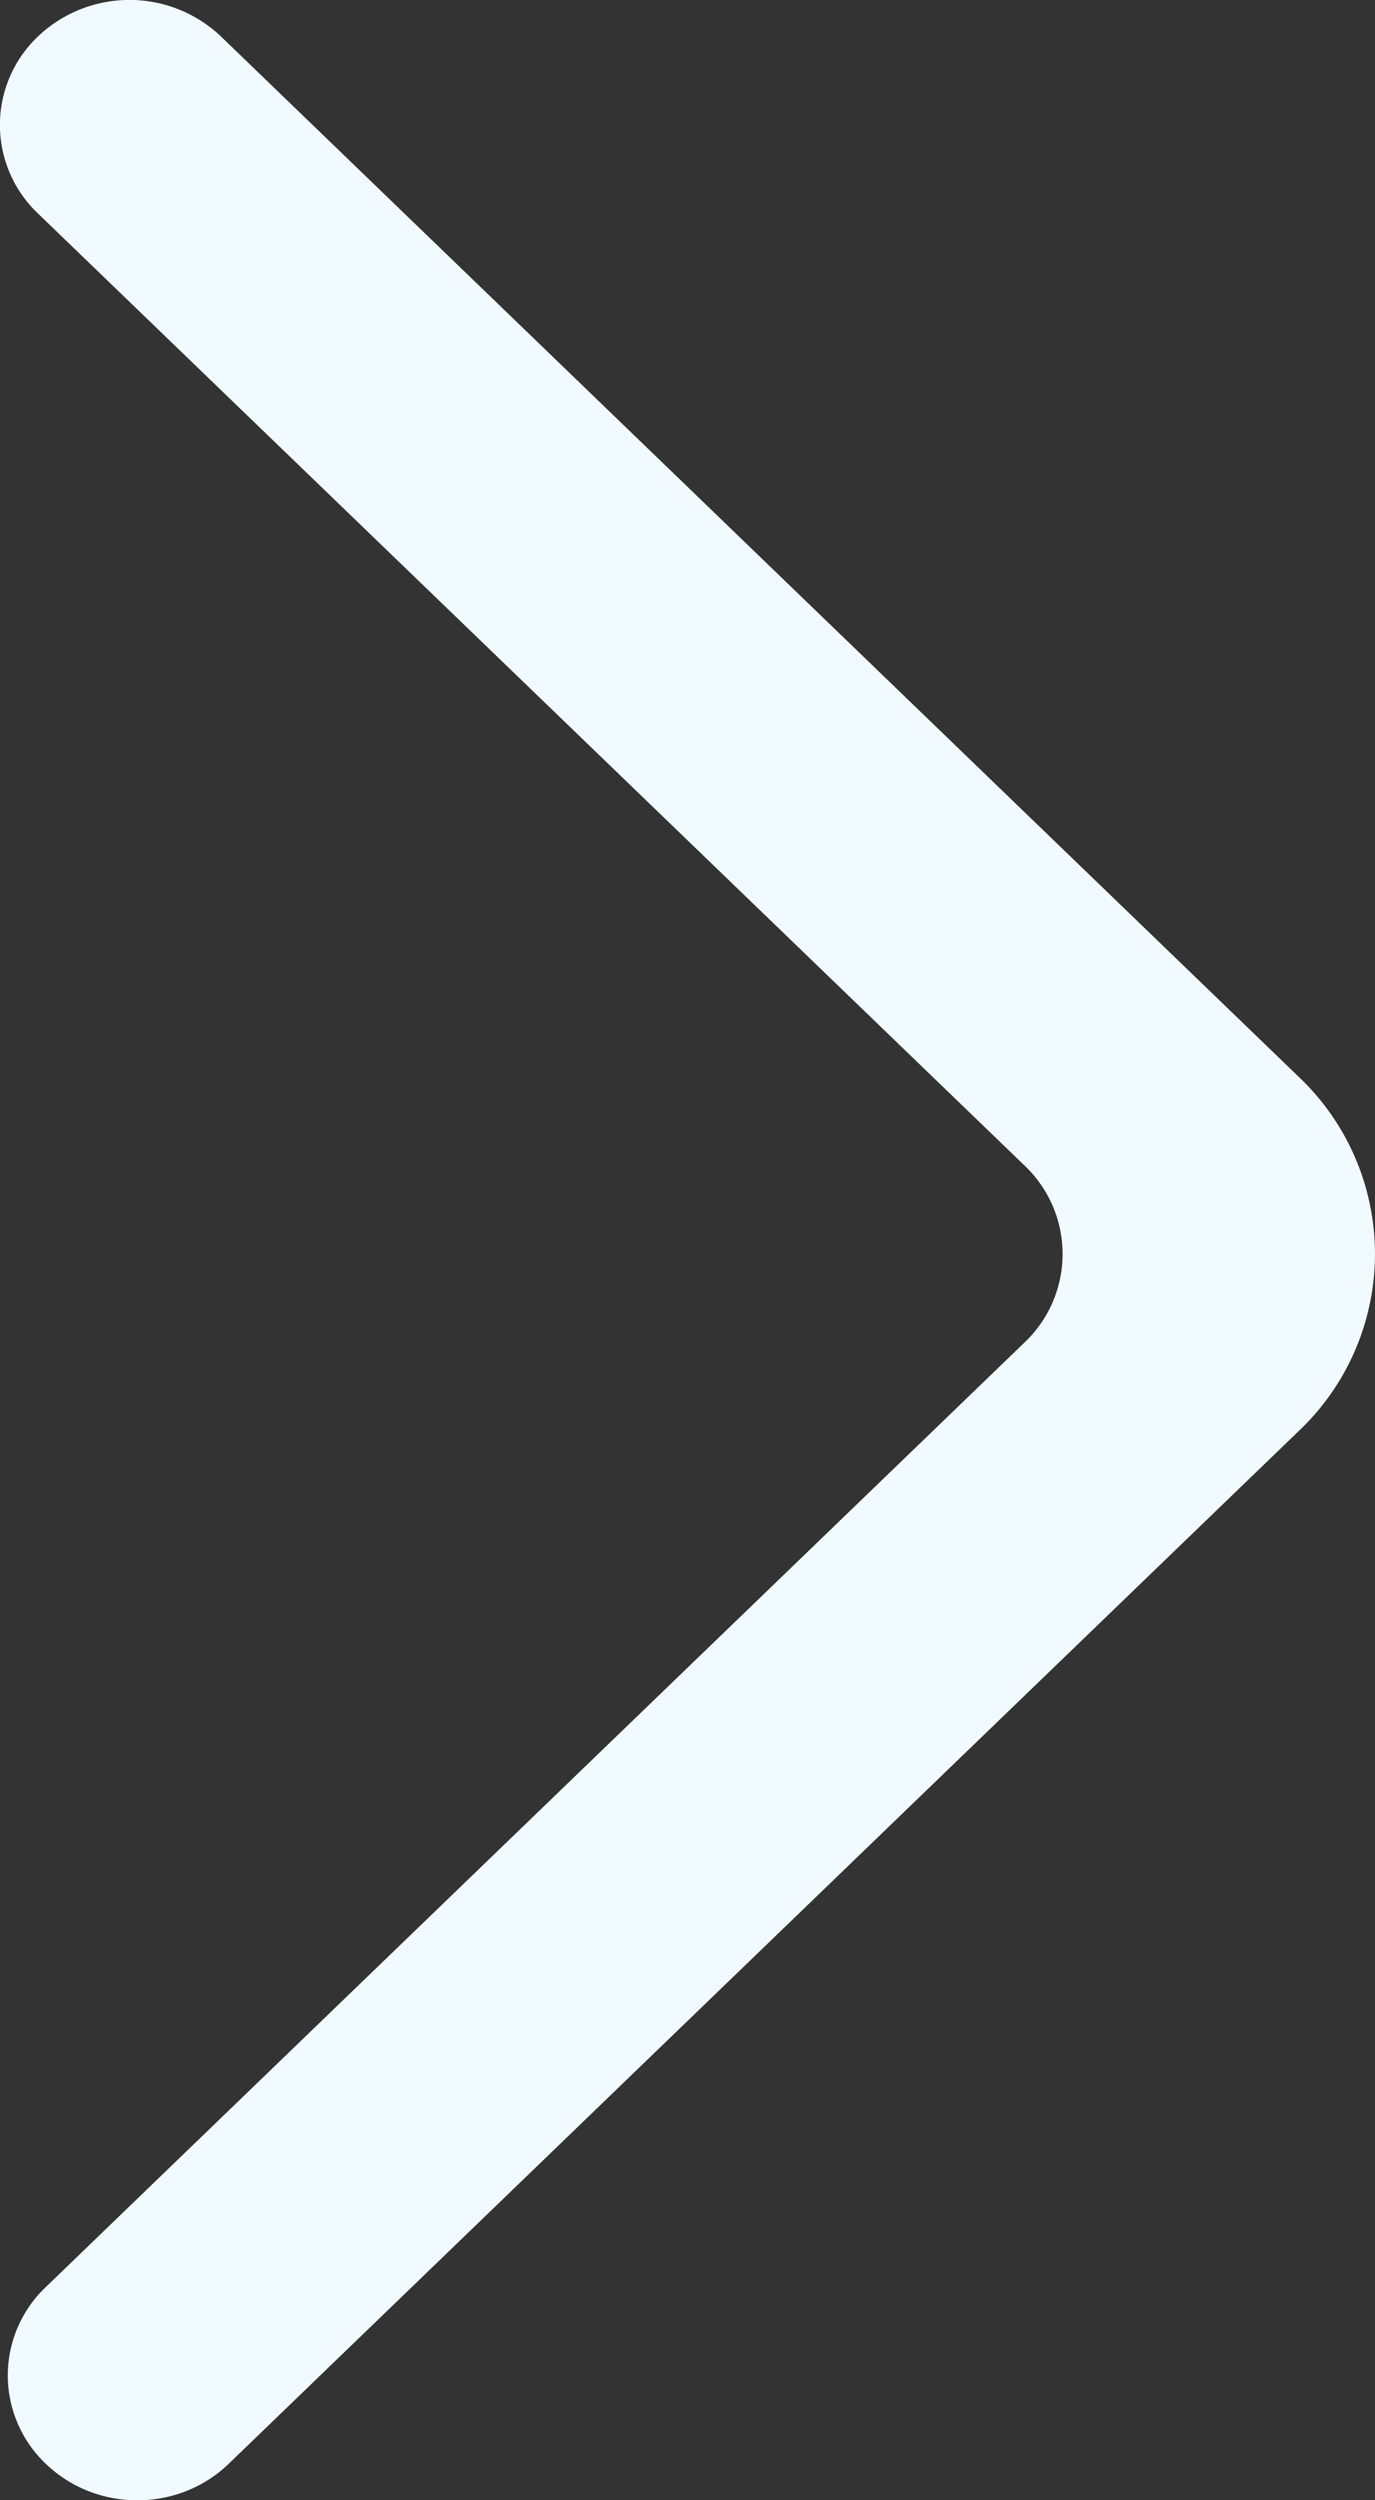 <?xml version="1.0" encoding="utf-8"?>
<svg viewBox="0 0 11 20" xmlns="http://www.w3.org/2000/svg">
  <rect x="0" y="0" width="11" height="20" fill="#333333" stroke="none"/>
  <g id="Page-1" stroke="none" stroke-width="1" fill="none" fill-rule="evenodd">
    <g id="Dribbble-Light-Preview" transform="translate(-305, -6679)" fill="#000">
      <g id="icons" transform="translate(56, 160)">
        <path d="M249.366 6538.708c.405.39 1.06.39 1.464 0l8.563-8.264a1.95 1.95 0 0 0 0-2.827l-8.625-8.325a1.063 1.063 0 0 0-1.454-.01.976.976 0 0 0-.011 1.425l7.894 7.617a.975.975 0 0 1 0 1.414l-7.831 7.557a.974.974 0 0 0 0 1.413" id="arrow_right-[#336]" style="fill: rgb(241, 251, 255);"/>
      </g>
    </g>
  </g>
</svg>